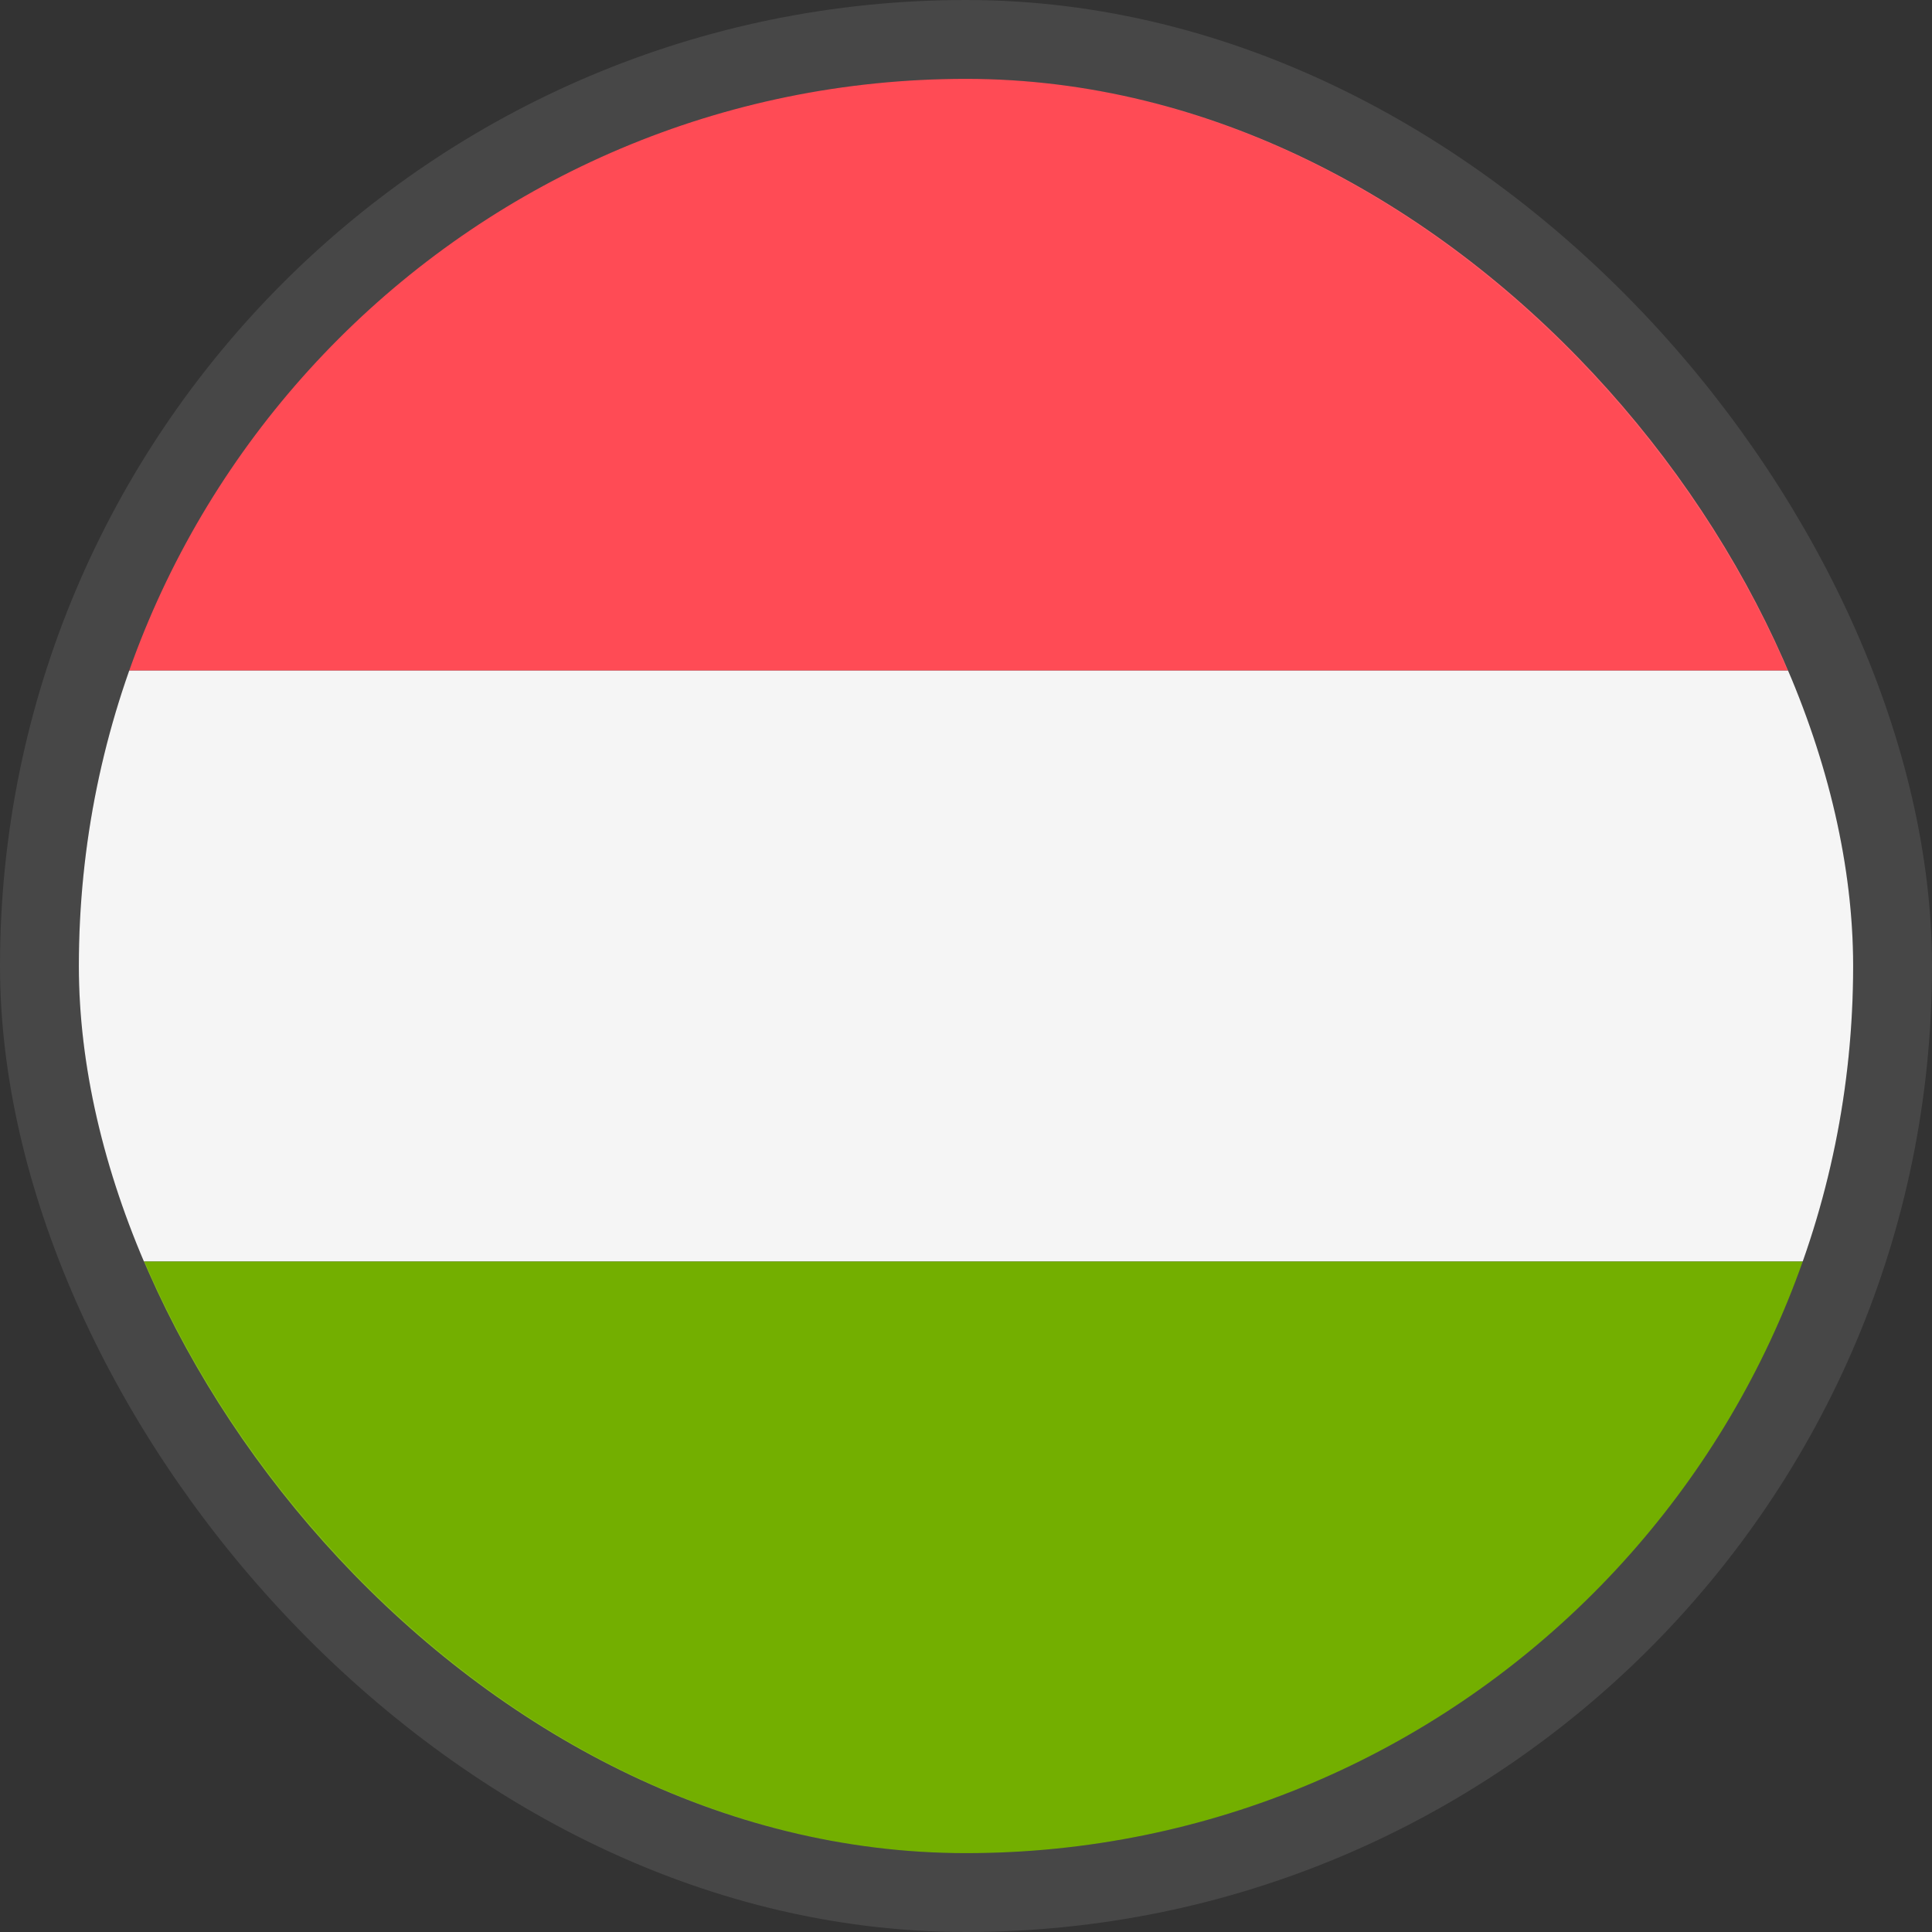 <svg width="98" height="98" viewBox="0 0 98 98" fill="none" xmlns="http://www.w3.org/2000/svg">
<rect x="0" y="0" width="98" height="98" fill="#333333" stroke="none"/>
<g clip-path="url(#clip0_2309_1497)">
<path d="M74.312 4H23.688C12.814 4 4 12.814 4 23.688V34.016H94V23.688C94 12.814 85.186 4 74.312 4Z" fill="#FF4B55"/>
<path d="M4 74.313C4 85.186 12.814 94 23.688 94H74.312C85.186 94 94 85.186 94 74.313V63.984H4V74.313Z" fill="#73AF00"/>
<path d="M94 34.016H4V63.983H94V34.016Z" fill="#F5F5F5"/>
</g>
<rect x="2" y="2" width="94" height="94" rx="47" stroke="white" stroke-opacity="0.1" stroke-width="4"/>
<defs>
<clipPath id="clip0_2309_1497">
<rect x="4" y="4" width="90" height="90" rx="45" fill="white"/>
</clipPath>
</defs>
</svg>

